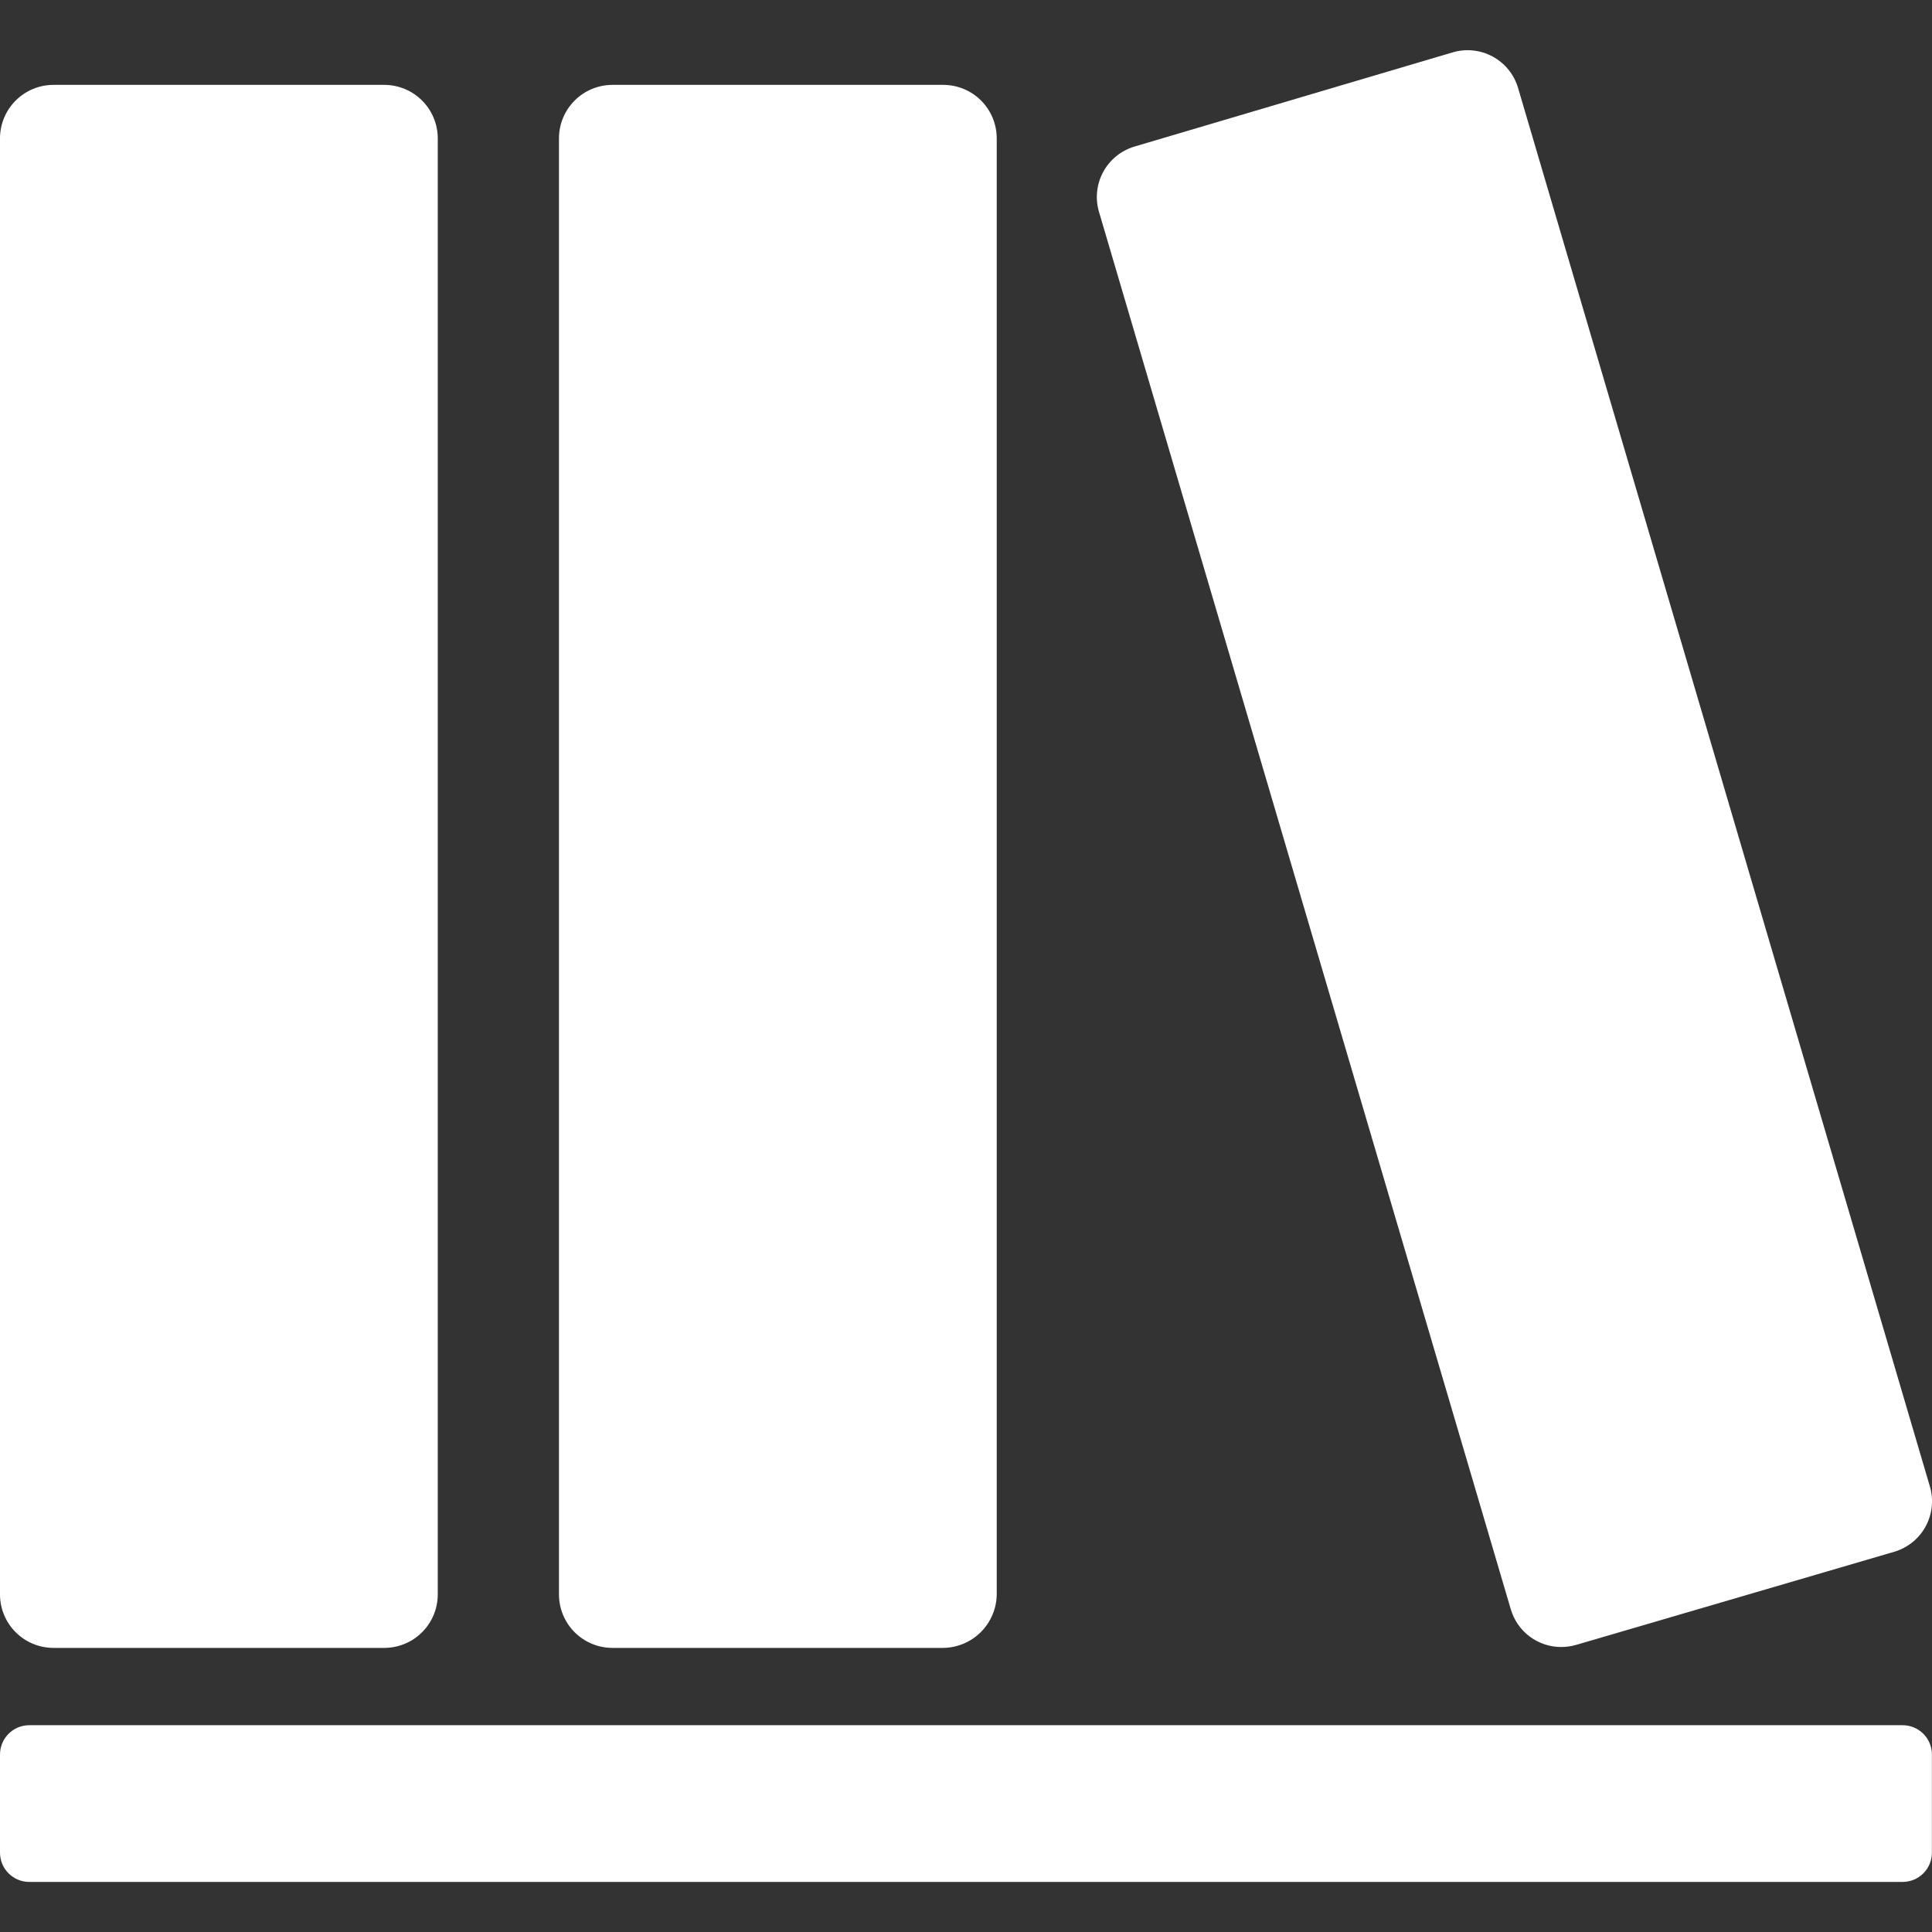 <?xml version="1.0" encoding="UTF-8"?>
<svg width="1200pt" height="1200pt" version="1.1" viewBox="0 0 1200 1200" xmlns="http://www.w3.org/2000/svg">
 <rect x="0" y="0" width="1200" height="1200" fill="#333333" stroke="none"/>
 <path d="m18.172 1168.9c-4.82 0-9.441-1.918-12.852-5.324-3.406-3.406-5.32-8.027-5.32-12.848v-61c0-4.82 1.914-9.441 5.32-12.852 3.41-3.406 8.031-5.32 12.852-5.32h1163.6-0.004c4.82 0 9.441 1.914 12.852 5.32 3.406 3.41 5.32 8.031 5.32 12.852v61c0 4.82-1.914 9.441-5.32 12.848-3.41 3.406-8.031 5.324-12.852 5.324zm362.11-145.36-0.004-0.004c-8.766-0.035-17.164-3.531-23.363-9.73-6.195-6.199-9.695-14.598-9.73-23.363v-904.63c0.035-8.766 3.535-17.164 9.73-23.363 6.199-6.199 14.598-9.699 23.363-9.734h205.72c8.766 0.035 17.164 3.535 23.363 9.734 6.199 6.199 9.695 14.598 9.73 23.363v904.63c-0.145 8.73-3.676 17.066-9.852 23.242-6.176 6.176-14.512 9.707-23.242 9.852zm-347.19 0v-0.004c-8.77-0.035-17.164-3.531-23.363-9.73-6.199-6.199-9.699-14.598-9.734-23.363v-904.63c0.039-8.766 3.535-17.164 9.734-23.359 6.199-6.199 14.598-9.699 23.363-9.738h205.71c8.766 0.039 17.164 3.539 23.359 9.738 6.199 6.195 9.699 14.594 9.738 23.359v904.63c-0.039 8.766-3.535 17.164-9.734 23.363-6.199 6.199-14.598 9.695-23.363 9.73zm905.28-24.012-255.68-867.64-0.004-0.004c-2.543-8.348-1.641-17.363 2.504-25.043 4.144-7.68 11.188-13.383 19.562-15.84l197.28-58.406h-0.004c8.348-2.543 17.367-1.641 25.047 2.504 7.68 4.144 13.383 11.188 15.836 19.562l255.68 868.29h0.004c2.543 8.348 1.641 17.367-2.504 25.047-4.144 7.68-11.188 13.383-19.562 15.836l-197.28 57.758h0.004c-3.098 0.922-6.309 1.391-9.539 1.395-7.062 0.012-13.934-2.269-19.586-6.5-5.656-4.231-9.781-10.18-11.758-16.957z" fill="#fff"/>
</svg>
